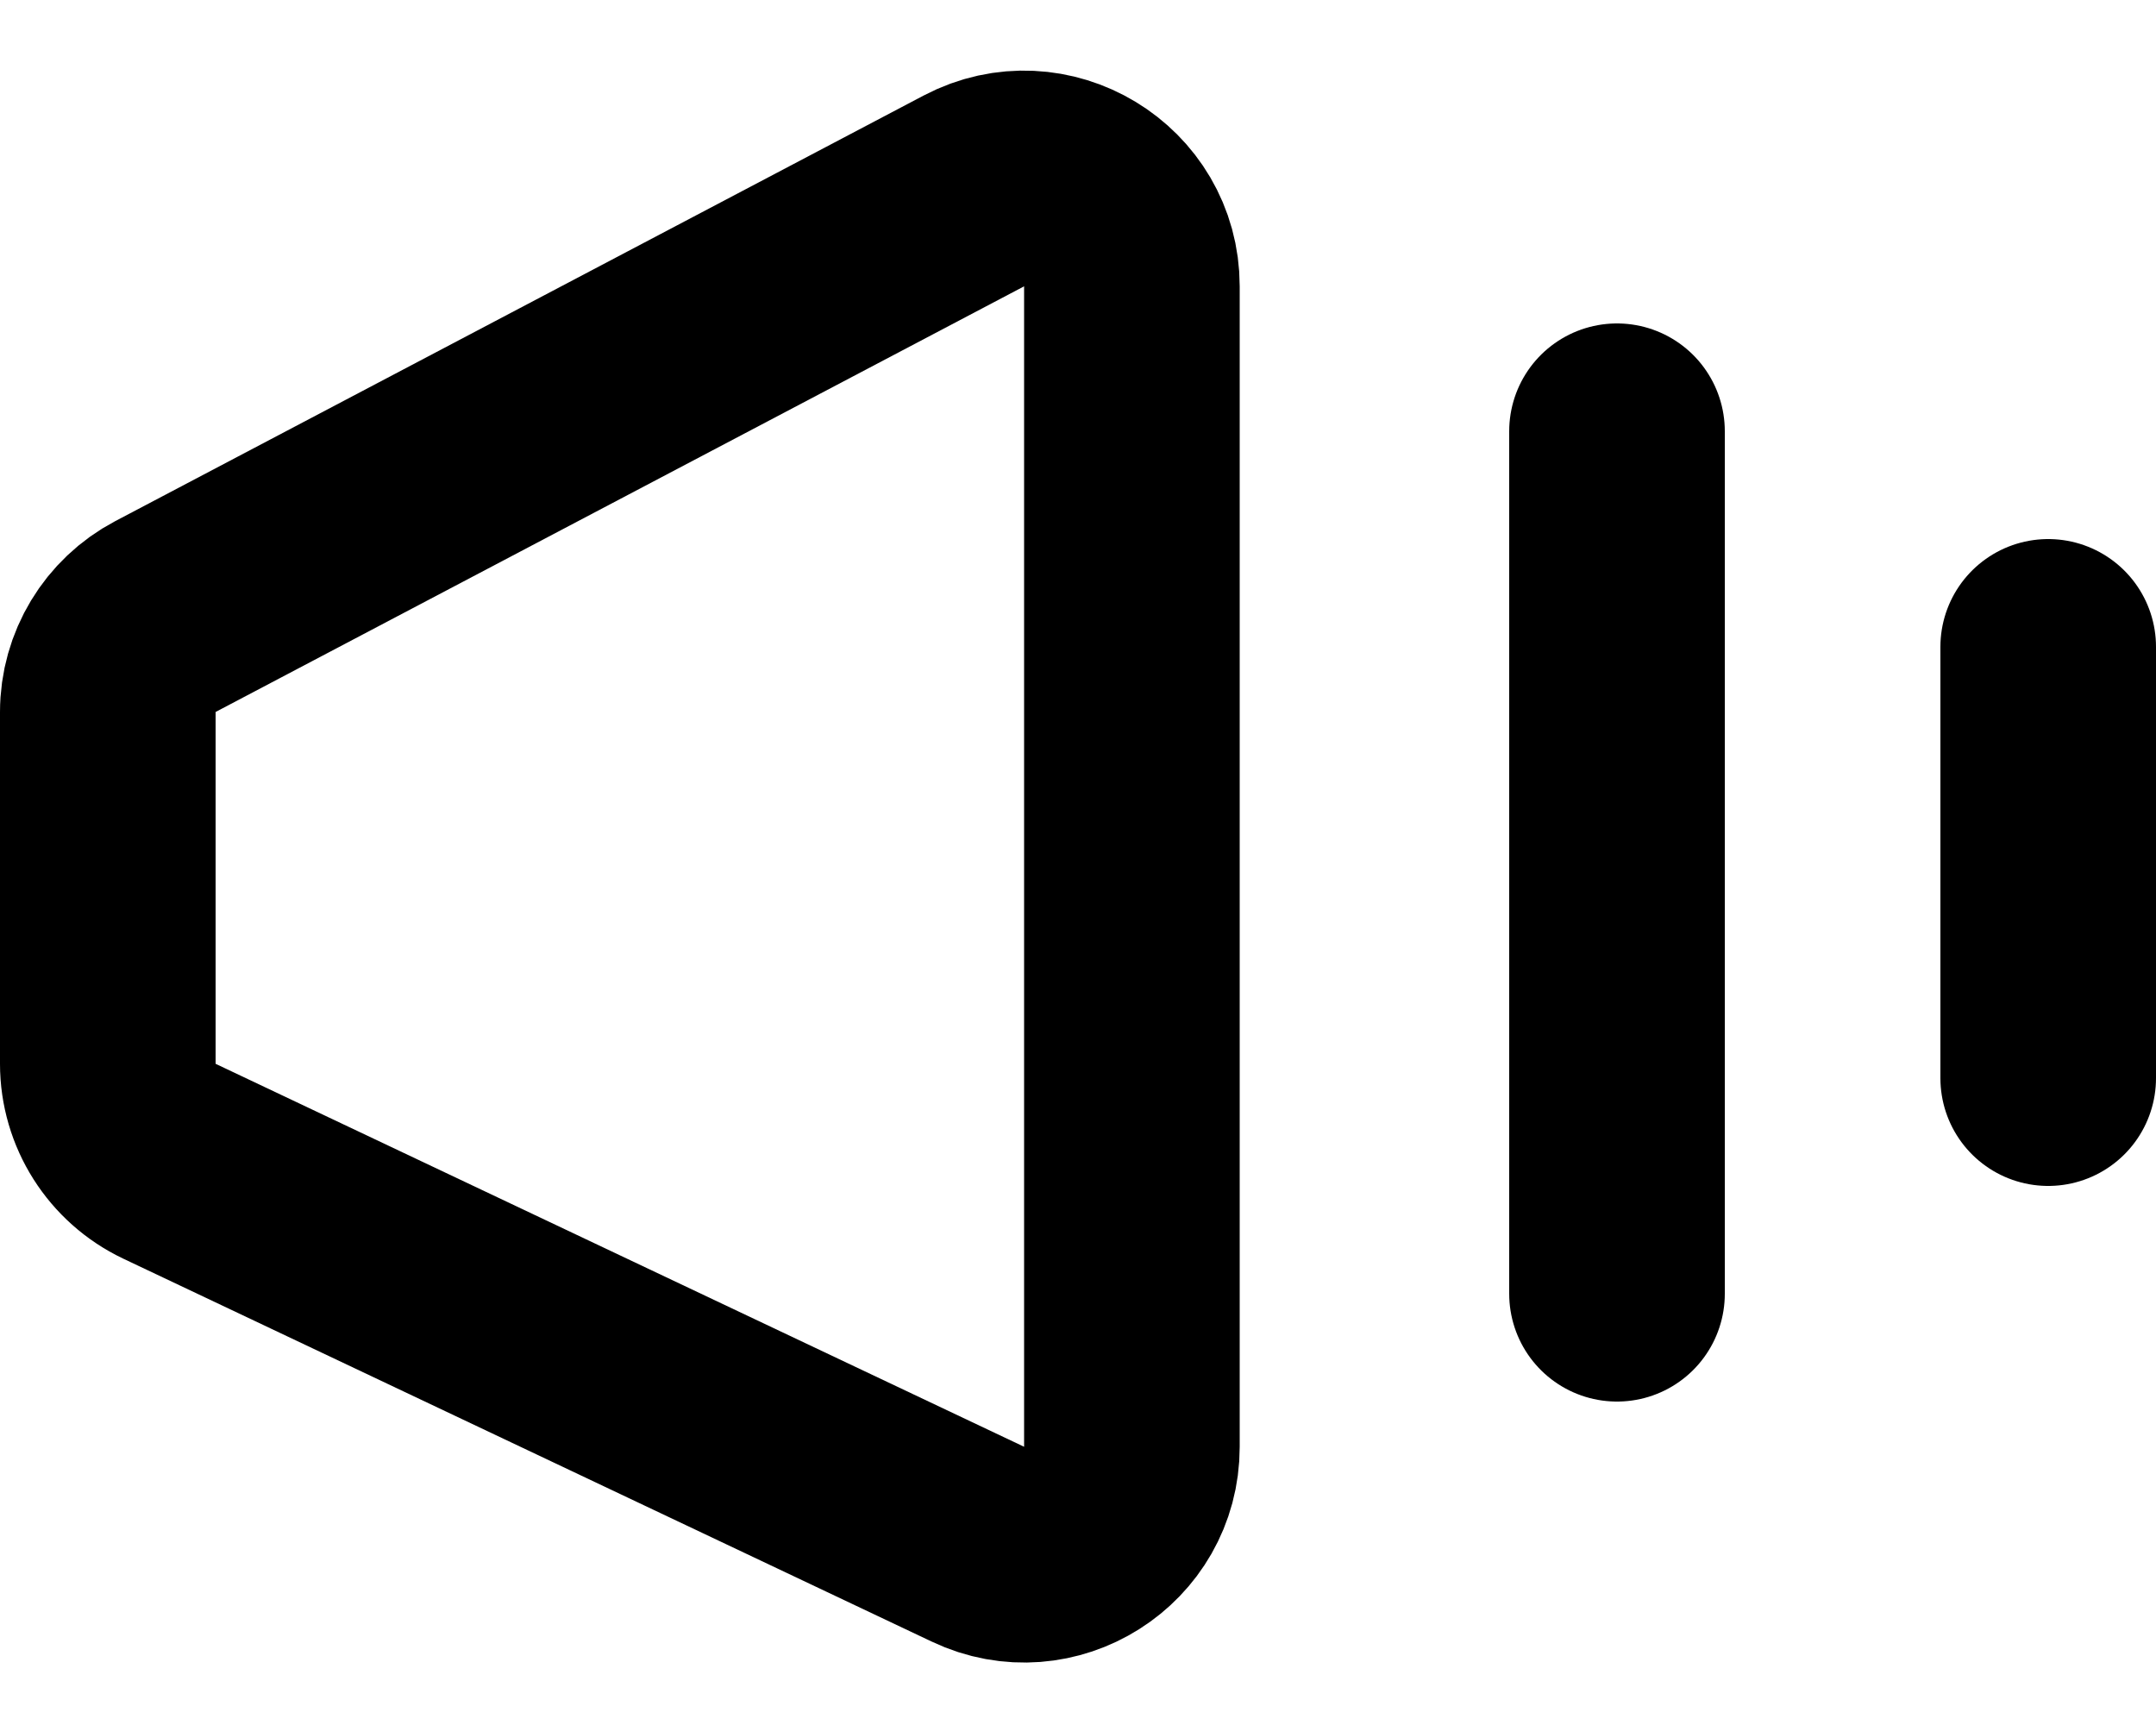 <svg xmlns="http://www.w3.org/2000/svg" width="20" height="16" fill="none" viewBox="0 0 20 16">
    <path stroke="#000" d="M1 9.867V6.604C1 6.232 1.206 5.892 1.534 5.719L9.034 1.771C9.7 1.421 10.5 1.904 10.5 2.656V13.42C10.5 14.154 9.735 14.638 9.072 14.323L1.572 10.771C1.223 10.605 1 10.254 1 9.867Z" stroke-width="2" stroke-linecap="round" stroke-linejoin="round"/>
    <path stroke = "#000" d="M15 4V12" stroke-width="2" stroke-linecap="round" stroke-linejoin="round"/>
    <path stroke="black" d="M19 6V10"  stroke-width="2" stroke-linecap="round" stroke-linejoin="round"/>
</svg>
